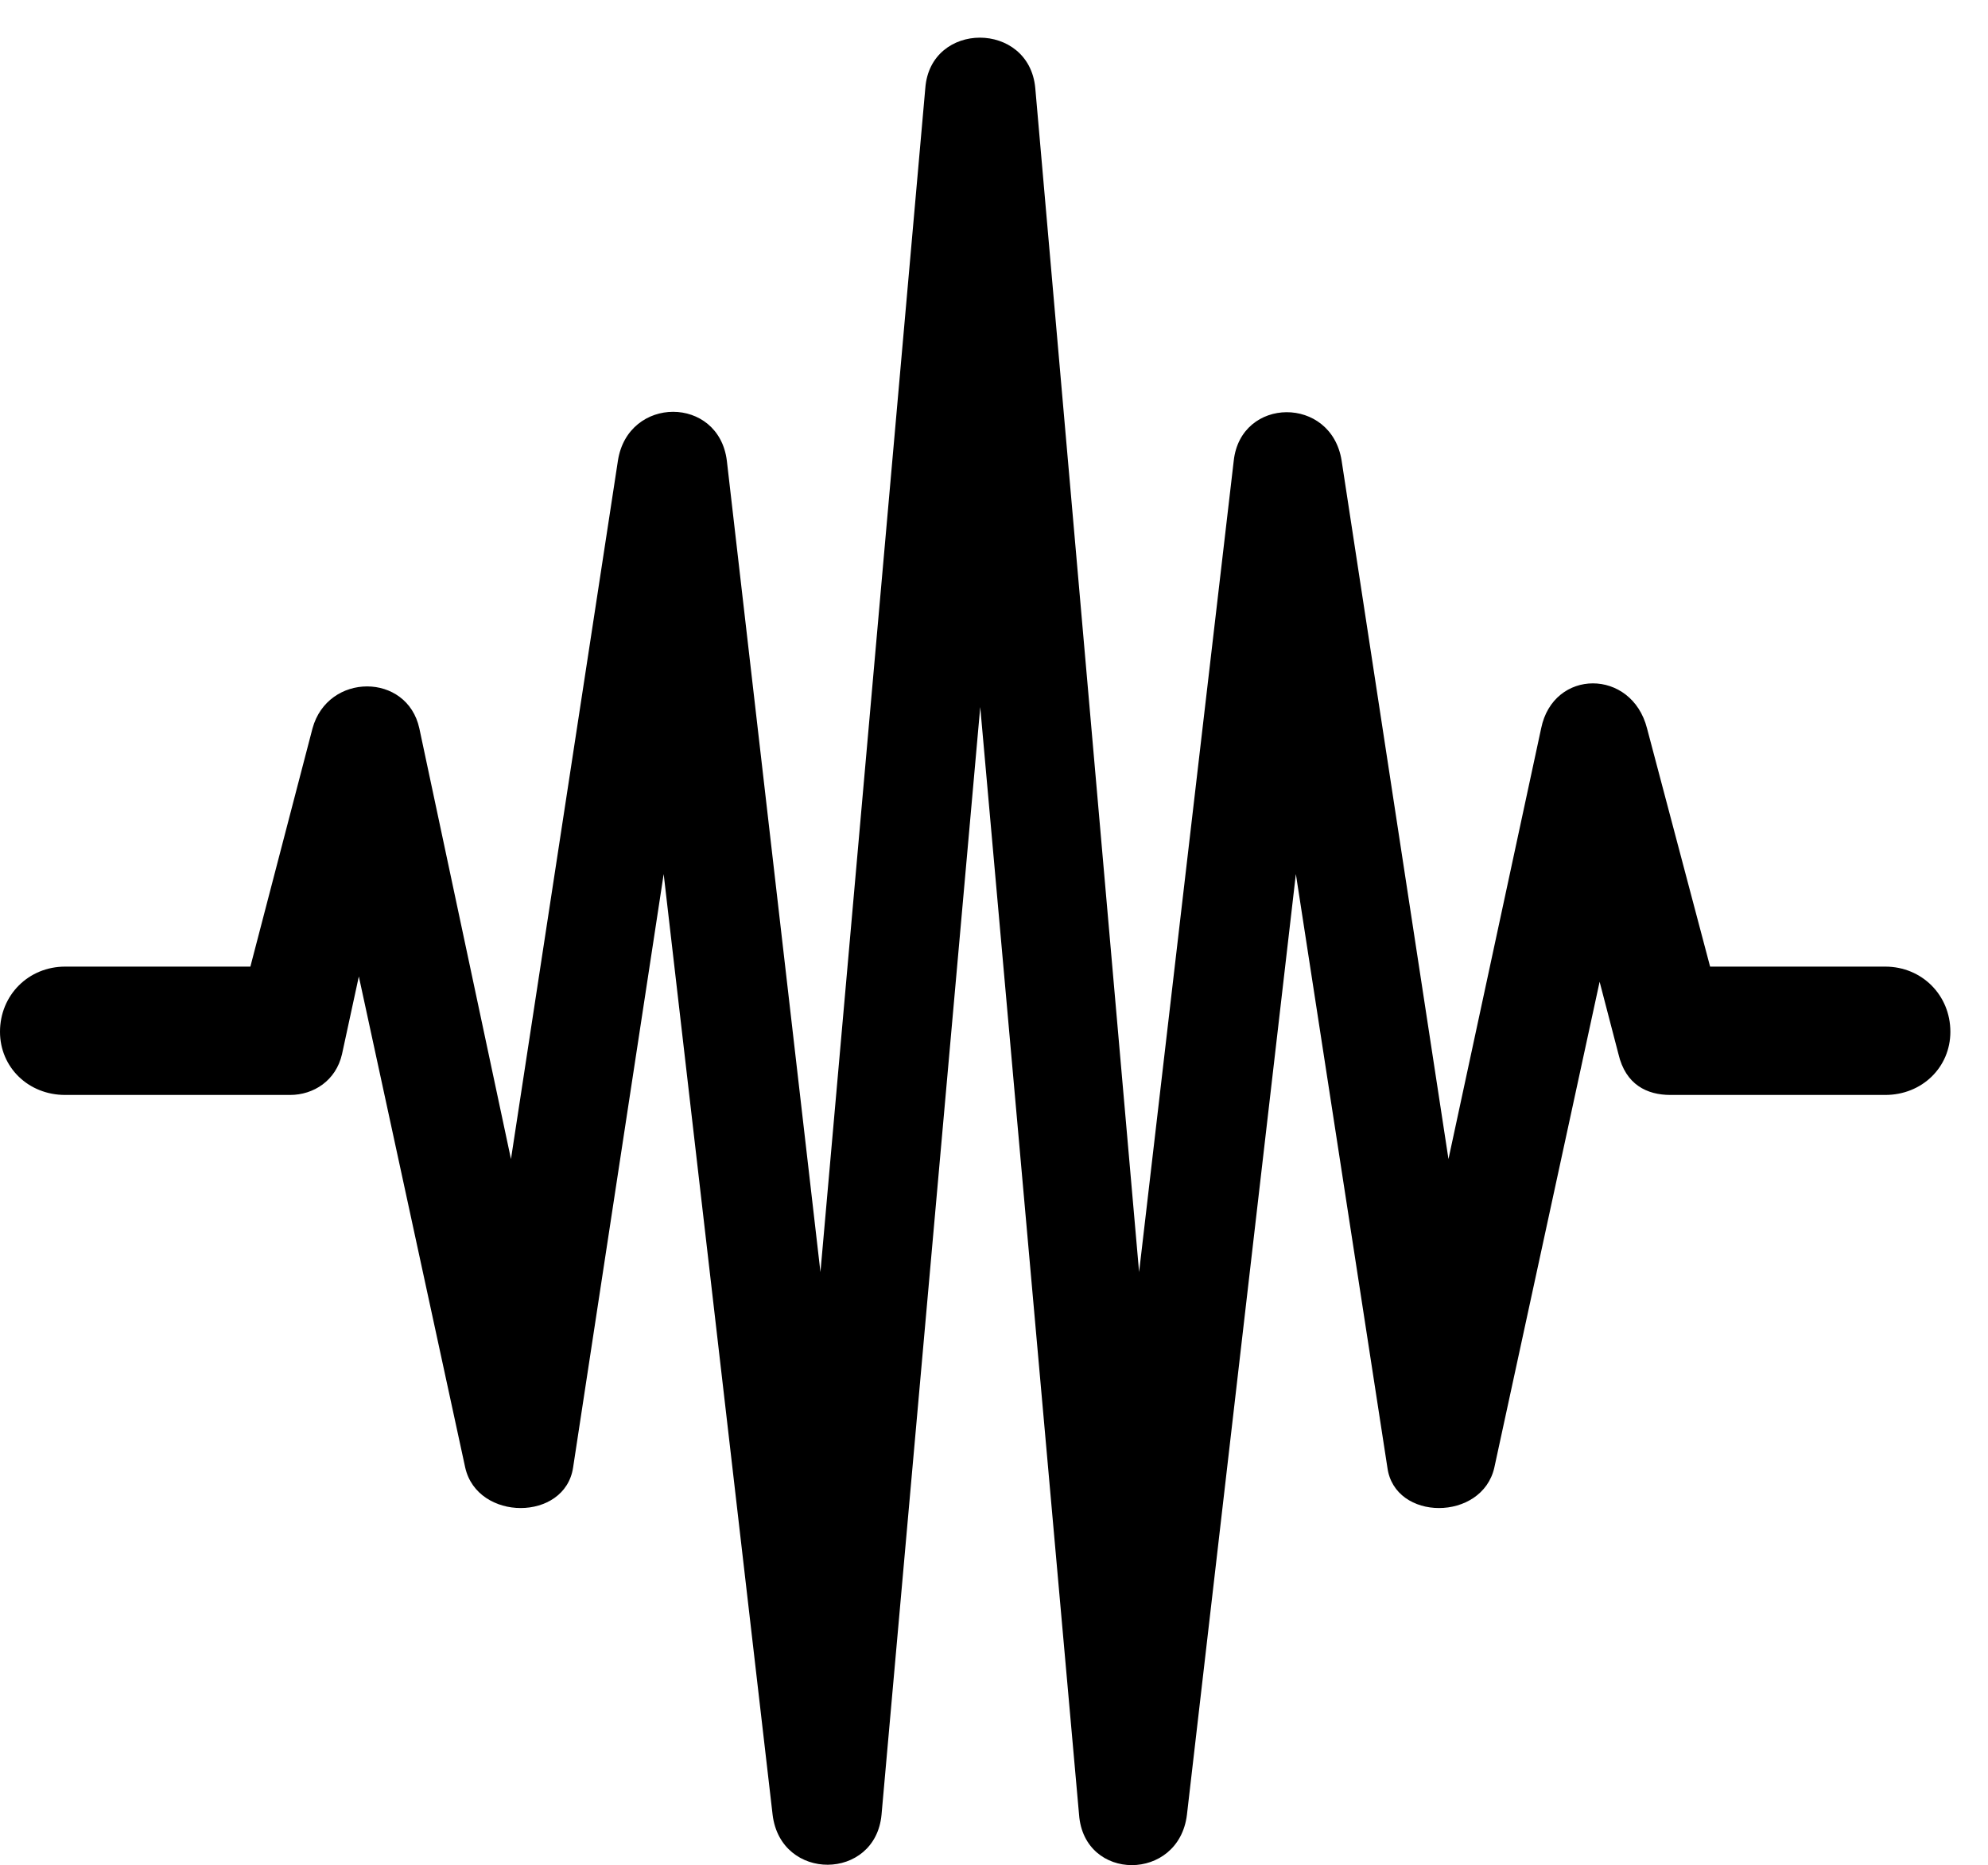 <svg version="1.1" xmlns="http://www.w3.org/2000/svg" xmlns:xlink="http://www.w3.org/1999/xlink" width="19.072" height="17.891" viewBox="0 0 19.072 17.891">
 <g>
  <rect height="17.891" opacity="0" width="19.072" x="0" y="0"/>
  <path d="M0.625 10.503L2.783 10.503C3.008 10.503 3.223 10.366 3.281 10.112L3.594 8.667L3.291 8.667L4.463 14.077C4.58 14.595 5.42 14.595 5.498 14.077L6.367 8.384L7.412 17.407C7.49 18.052 8.398 18.042 8.457 17.407L9.404 6.782L10.352 17.407C10.4 18.052 11.309 18.052 11.387 17.407L12.432 8.384L13.31 14.077C13.379 14.595 14.219 14.595 14.336 14.077L15.498 8.716L15.166 8.726L15.527 10.112C15.596 10.405 15.801 10.503 16.025 10.503L18.086 10.503C18.438 10.503 18.711 10.239 18.711 9.897C18.711 9.546 18.438 9.272 18.086 9.272L16.406 9.272L15.801 6.987C15.654 6.411 14.902 6.411 14.785 6.987L13.896 11.118L12.871 4.419C12.773 3.794 11.904 3.804 11.836 4.419L10.928 12.202L9.932 0.845C9.873 0.2 8.926 0.2 8.877 0.845L7.871 12.202L6.973 4.419C6.895 3.794 6.025 3.794 5.928 4.419L4.902 11.118L4.023 6.987C3.906 6.45 3.145 6.45 2.998 6.987L2.402 9.272L0.625 9.272C0.273 9.272 0 9.546 0 9.897C0 10.239 0.273 10.503 0.625 10.503Z" fill="currentColor"/>
 </g>
</svg>
